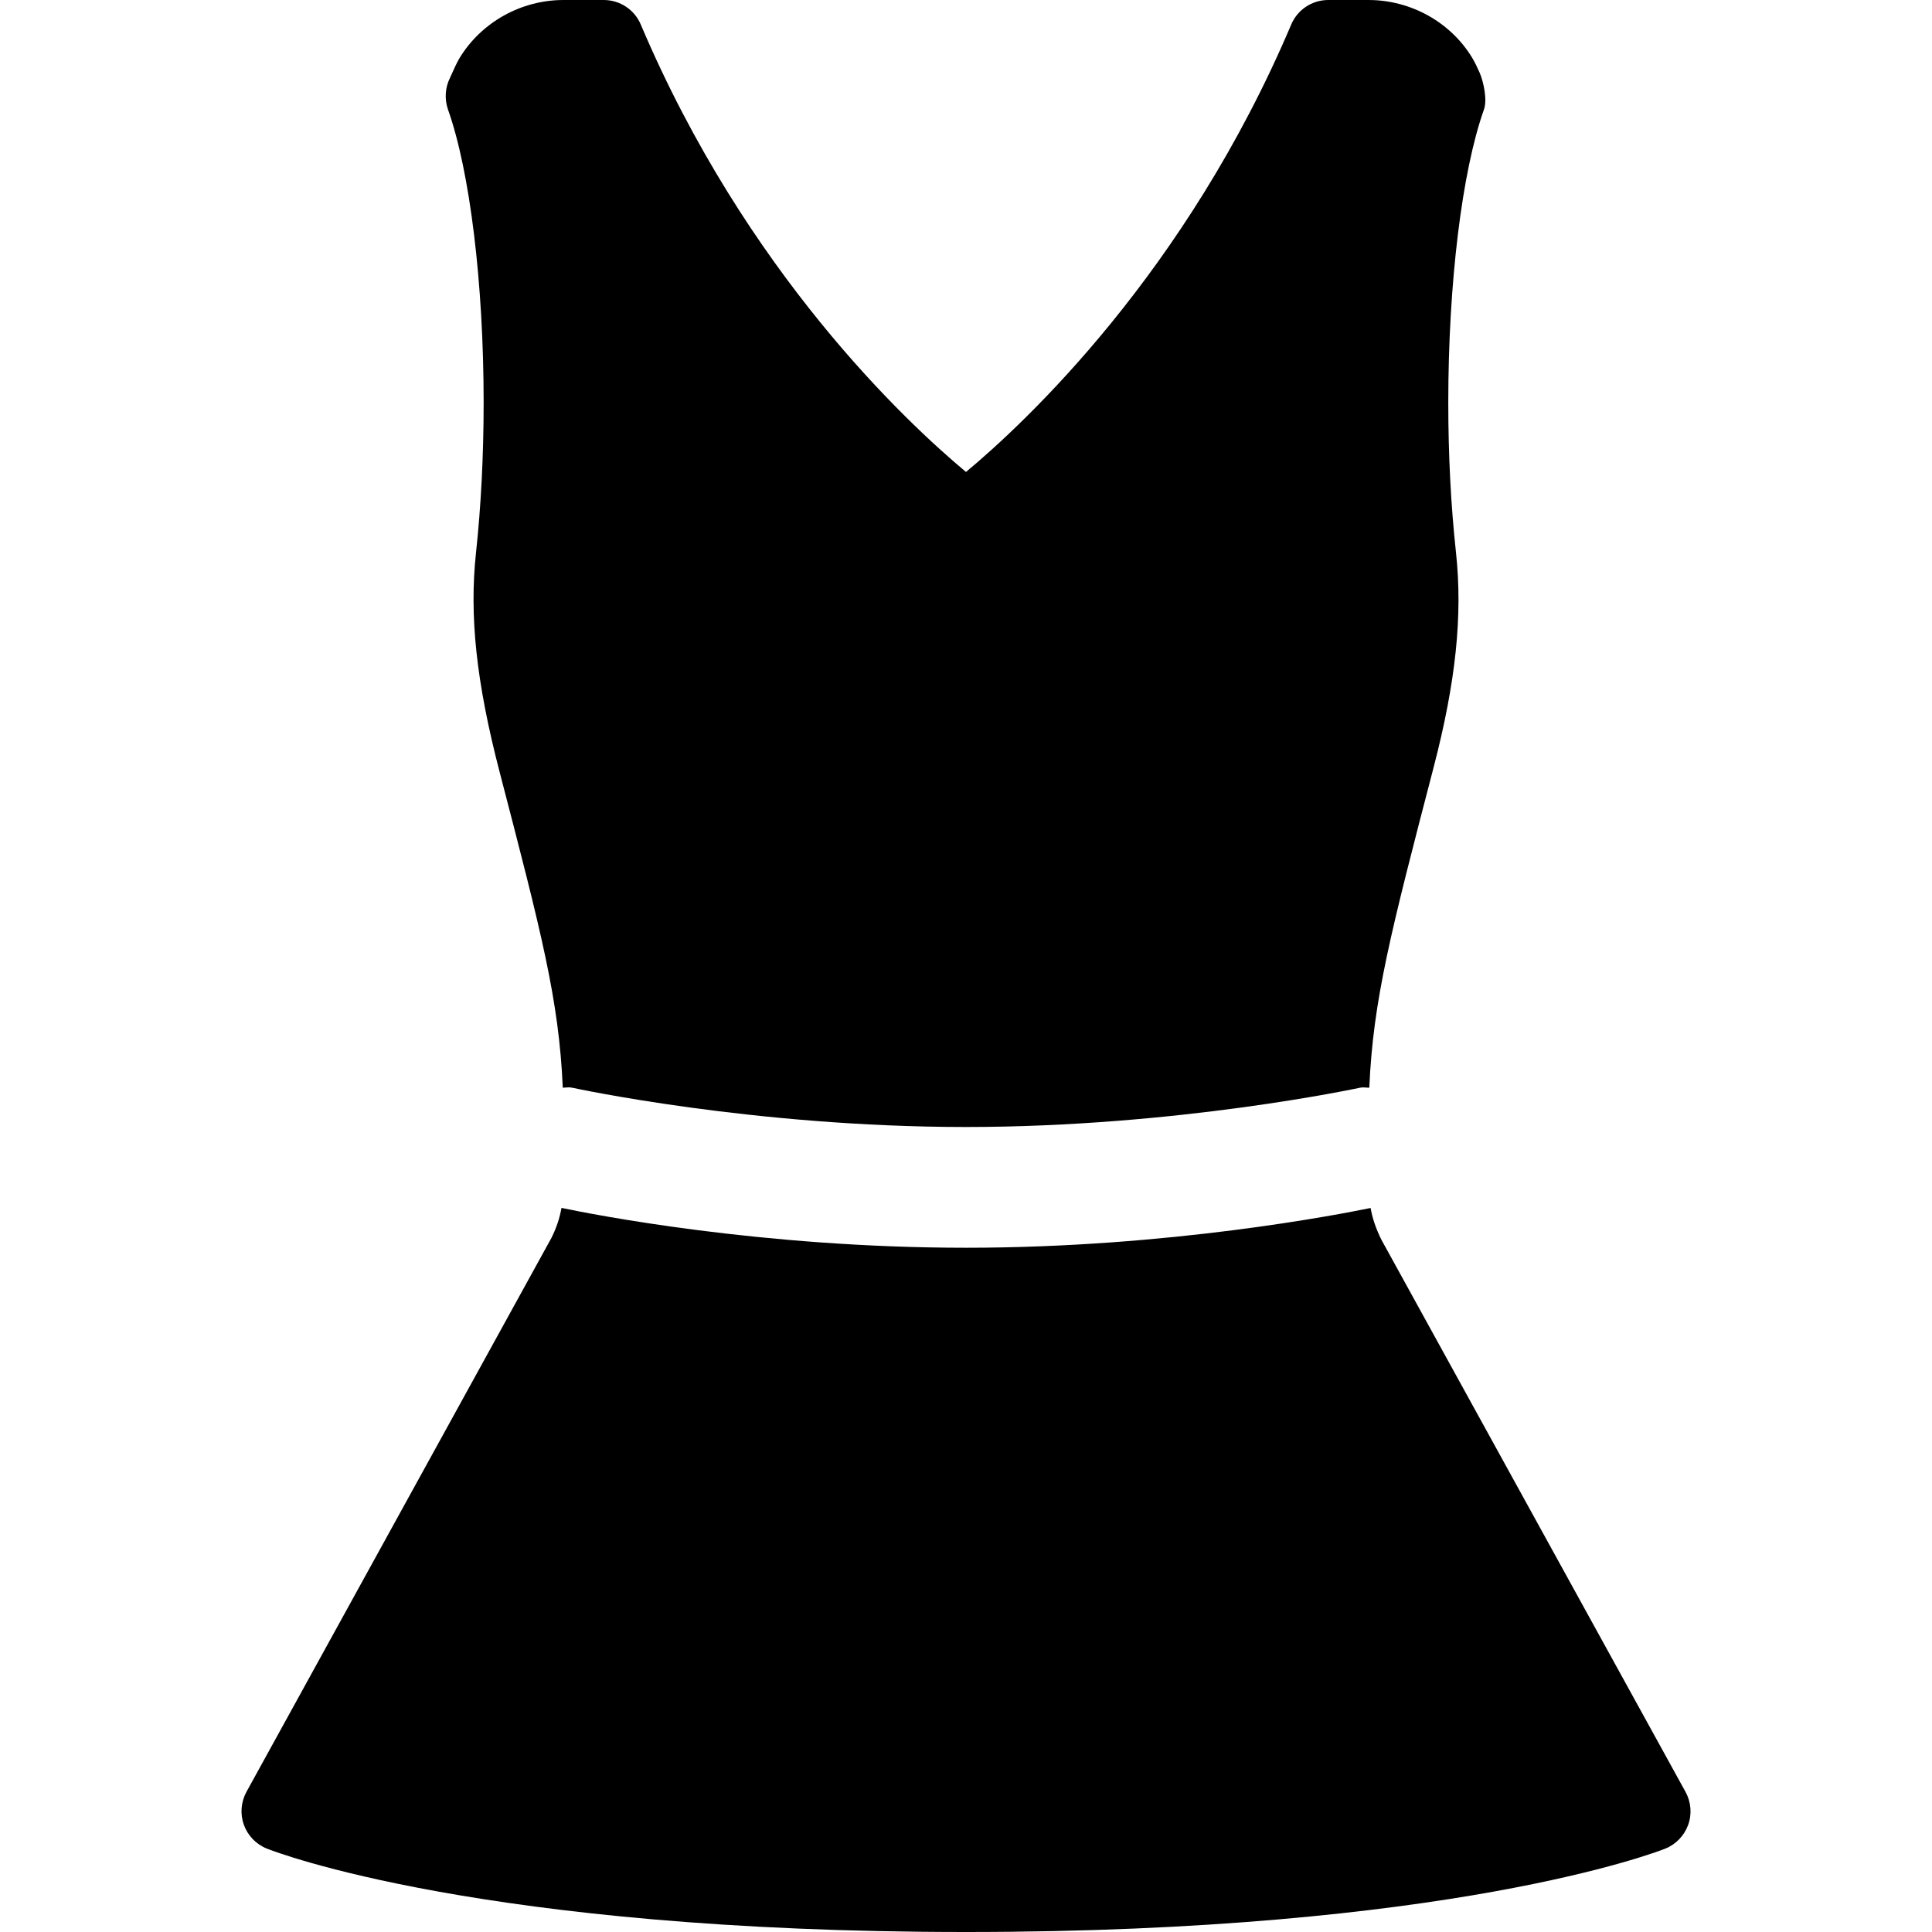 <?xml version="1.0" encoding="iso-8859-1"?>
<!-- Generator: Adobe Illustrator 19.2.1, SVG Export Plug-In . SVG Version: 6.00 Build 0)  -->
<svg version="1.1" xmlns="http://www.w3.org/2000/svg" xmlns:xlink="http://www.w3.org/1999/xlink" x="0px" y="0px"
	 viewBox="0 0 24 24" style="enable-background:new 0 0 24 24;" xml:space="preserve">
<g id="Sun_Light">
</g>
<g id="Sunglasses">
</g>
<g id="T-Shirt_1">
</g>
<g id="T-Shirt_2">
</g>
<g id="Mini_Dress">
	<g>
		<path d="M20.938,22.259l-3.778-6.859c-0.073-0.149-0.111-0.268-0.134-0.394C16.646,15.084,14.528,15.5,12,15.5
			c-2.542,0-4.639-0.414-5.025-0.495c-0.022,0.122-0.057,0.235-0.125,0.373l-3.788,6.88c-0.069,0.126-0.081,0.275-0.033,0.41
			c0.049,0.135,0.153,0.243,0.286,0.296C3.422,23.007,5.995,24,12,24c6.006,0,8.578-0.993,8.685-1.035
			c0.133-0.053,0.237-0.161,0.286-0.296S21.007,22.385,20.938,22.259z"/>
		<path d="M6.008,5c0,0.651-0.032,1.279-0.095,1.867C5.829,7.649,5.915,8.471,6.208,9.596c0.518,1.992,0.736,2.829,0.783,3.916
			c0.039-0.001,0.078-0.009,0.117,0C7.13,13.517,9.36,14,12,14c2.624,0,4.871-0.483,4.894-0.488c0.039-0.009,0.077,0,0.116,0
			c0.047-1.088,0.266-1.932,0.799-3.98c0.276-1.061,0.362-1.883,0.278-2.666C18.023,6.276,17.991,5.648,17.991,5
			c0-1.477,0.17-2.871,0.443-3.639c0.043-0.119-0.003-0.34-0.053-0.457c-0.028-0.064-0.058-0.127-0.093-0.186
			C18.02,0.275,17.525,0,17,0h-0.5c-0.201,0-0.382,0.12-0.46,0.305c-1.307,3.081-3.3,4.941-4.04,5.558
			c-0.74-0.617-2.733-2.478-4.04-5.558C7.882,0.12,7.701,0,7.5,0H7C6.475,0,5.981,0.275,5.71,0.719
			C5.675,0.778,5.646,0.842,5.591,0.965C5.529,1.088,5.52,1.23,5.565,1.36C5.838,2.129,6.008,3.524,6.008,5z"/>
	</g>
</g>
<g id="Flip-Flops">
</g>
<g id="Temperature">
</g>
<g id="Hot_Temperature">
</g>
<g id="Ice_Lolly">
</g>
<g id="Icecream">
</g>
<g id="Limonade_1">
</g>
<g id="Limonade_2">
</g>
<g id="Hat">
</g>
<g id="Straw_Hat">
</g>
<g id="Deckchair">
</g>
<g id="Sunshade">
</g>
<g id="Suncream">
</g>
<g id="Suntan_Oil">
</g>
<g id="Swimming_Trunks">
</g>
<g id="Bikini">
</g>
<g id="Pool">
</g>
<g id="Pool_Ladder">
</g>
<g id="Grill">
</g>
<g id="Kite_1">
</g>
<g id="Kite_2">
</g>
<g id="Badminton">
</g>
<g id="Cooler">
</g>
<g id="Strand_Bag">
</g>
<g id="Towel">
</g>
<g id="Strand_Ball">
</g>
<g id="Beach_Sign">
</g>
<g id="Toos">
</g>
<g id="Bucket">
</g>
<g id="Sand_Castle">
</g>
<g id="Shell_1">
</g>
<g id="Shell_2">
</g>
<g id="Surf_Board">
</g>
<g id="Float">
</g>
<g id="Vacation_Photo">
</g>
<g id="Summer_Time">
</g>
<g id="Boat">
</g>
<g id="Lifebuoy">
</g>
<g id="Lighthouse">
</g>
<g id="Sunset">
</g>
<g id="Dolphin">
</g>
<g id="Starfish">
</g>
<g id="Diving_Mask">
</g>
<g id="Sailboat">
</g>
<g id="Captin_Hat">
</g>
<g id="Eudder">
</g>
</svg>

